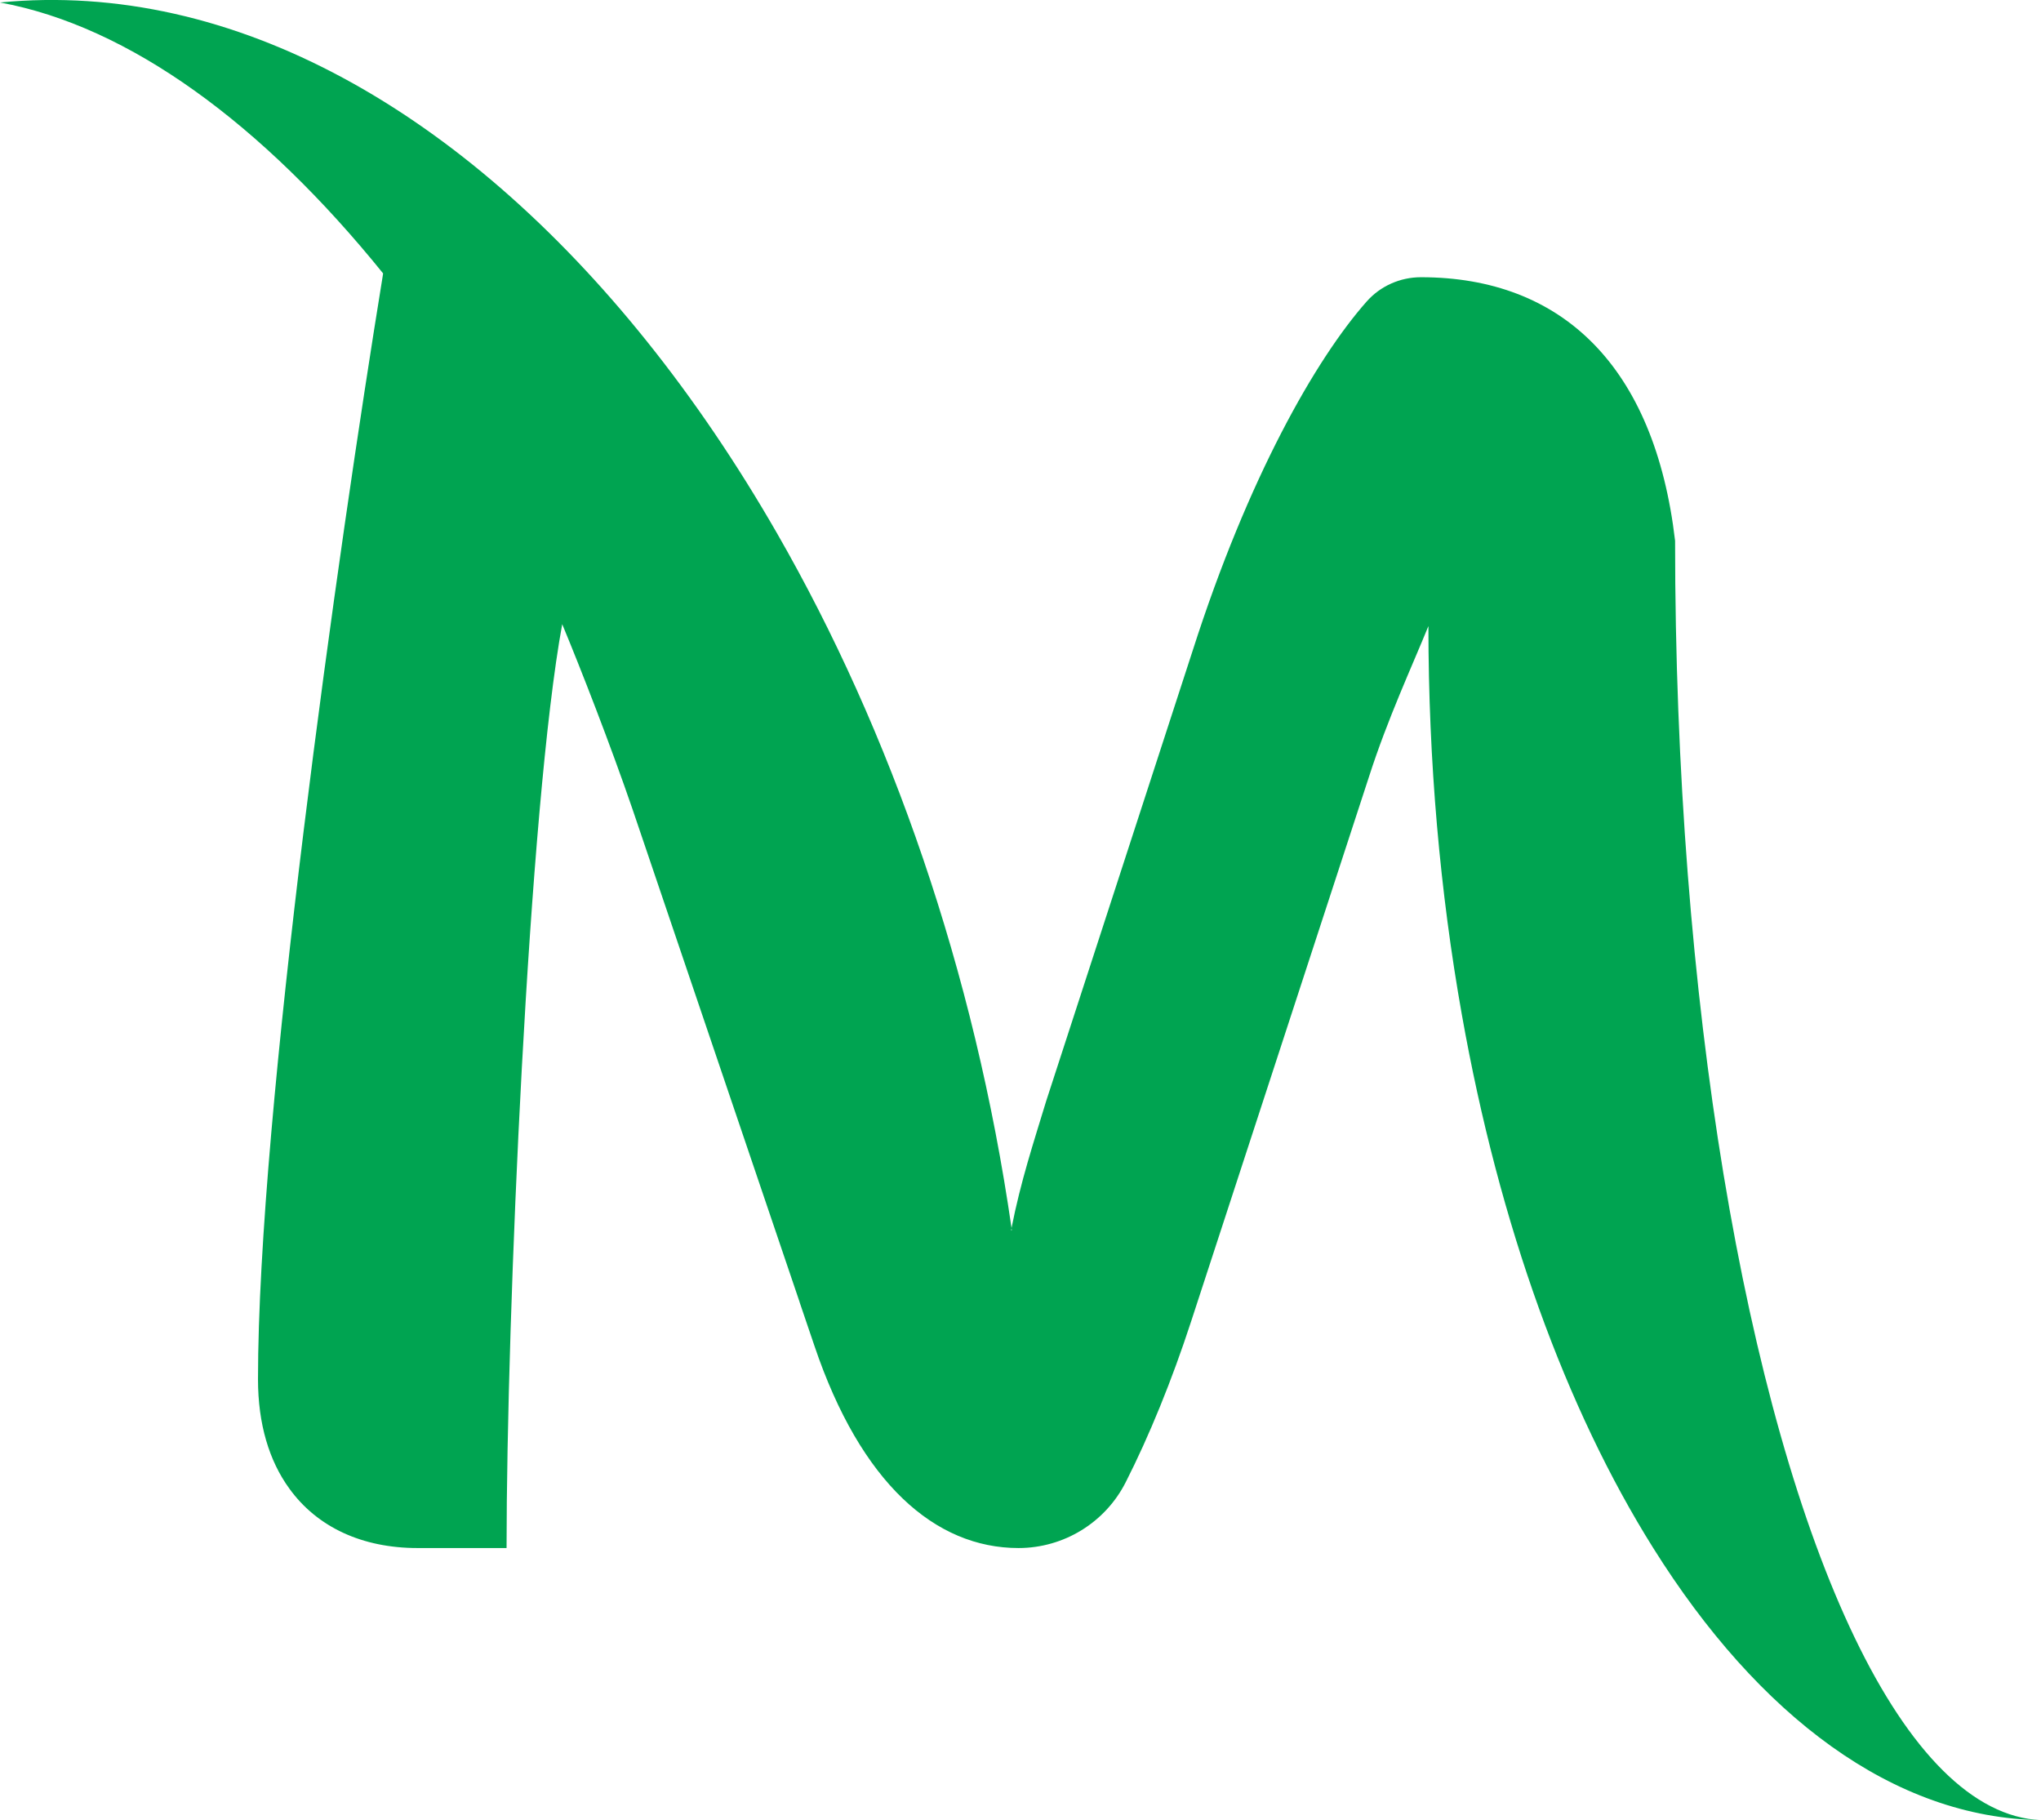 <?xml version="1.0" encoding="UTF-8"?>
<svg id="Capa_2" data-name="Capa 2" xmlns="http://www.w3.org/2000/svg" viewBox="0 0 246.82 220.08">
  <defs>
    <style>
      .cls-1 {
        fill: #00a451;
      }
    </style>
  </defs>
  <g id="Capa_1-2" data-name="Capa 1">
    <path class="cls-1" d="m246.82,220.08c-17.81-.25-34.14-12.55-46.89-32.9-10.53-16.78-18.63-39.03-23.15-64.51-2.62-14.72-4.04-30.52-4.04-46.97-2.01,4.93-4.93,11.21-7.17,18.17l-21.54,65.95c-2.3,7.06-5.07,13.84-7.89,19.39-2.47,4.89-7.49,7.97-12.97,7.97-10.09,0-19.07-7.85-24.68-24.45l-1.78-5.24v-.02l-20.2-59.57c-2.69-7.85-6.28-17.04-8.52-22.43-4.04,21.99-6.73,83.67-6.73,111.71h-10.77c-6.67,0-12.12-2.51-15.5-7.19-2.43-3.34-3.79-7.79-3.79-13.22,0-32.07,9.71-100.39,15.06-133.25.03-.17.05-.32.07-.46C31.75,15.02,15.65,3.17,0,.3c28.41-2.75,56.11,13.41,78.17,40.9,5.66,7.05,10.95,14.85,15.79,23.27,13.79,23.99,23.89,52.99,28.37,84.04-.02.09-.03.18-.05.27h-.02s.01.03.01.04c0-.01,0-.03,0-.04l.09-.03c-.01-.08-.02-.16-.04-.24,1.12-5.69,2.66-10.32,4.2-15.39l17.73-54.51c6.69-20.86,14.86-35.19,21.02-42.15,1.66-1.88,4.06-2.94,6.57-2.94,17.05,0,28.26,10.77,30.73,31.86,0,27.86,2.13,53.98,5.85,76.55,7.63,46.16,21.93,77.43,38.39,78.15Z"/>
  </g>
</svg>